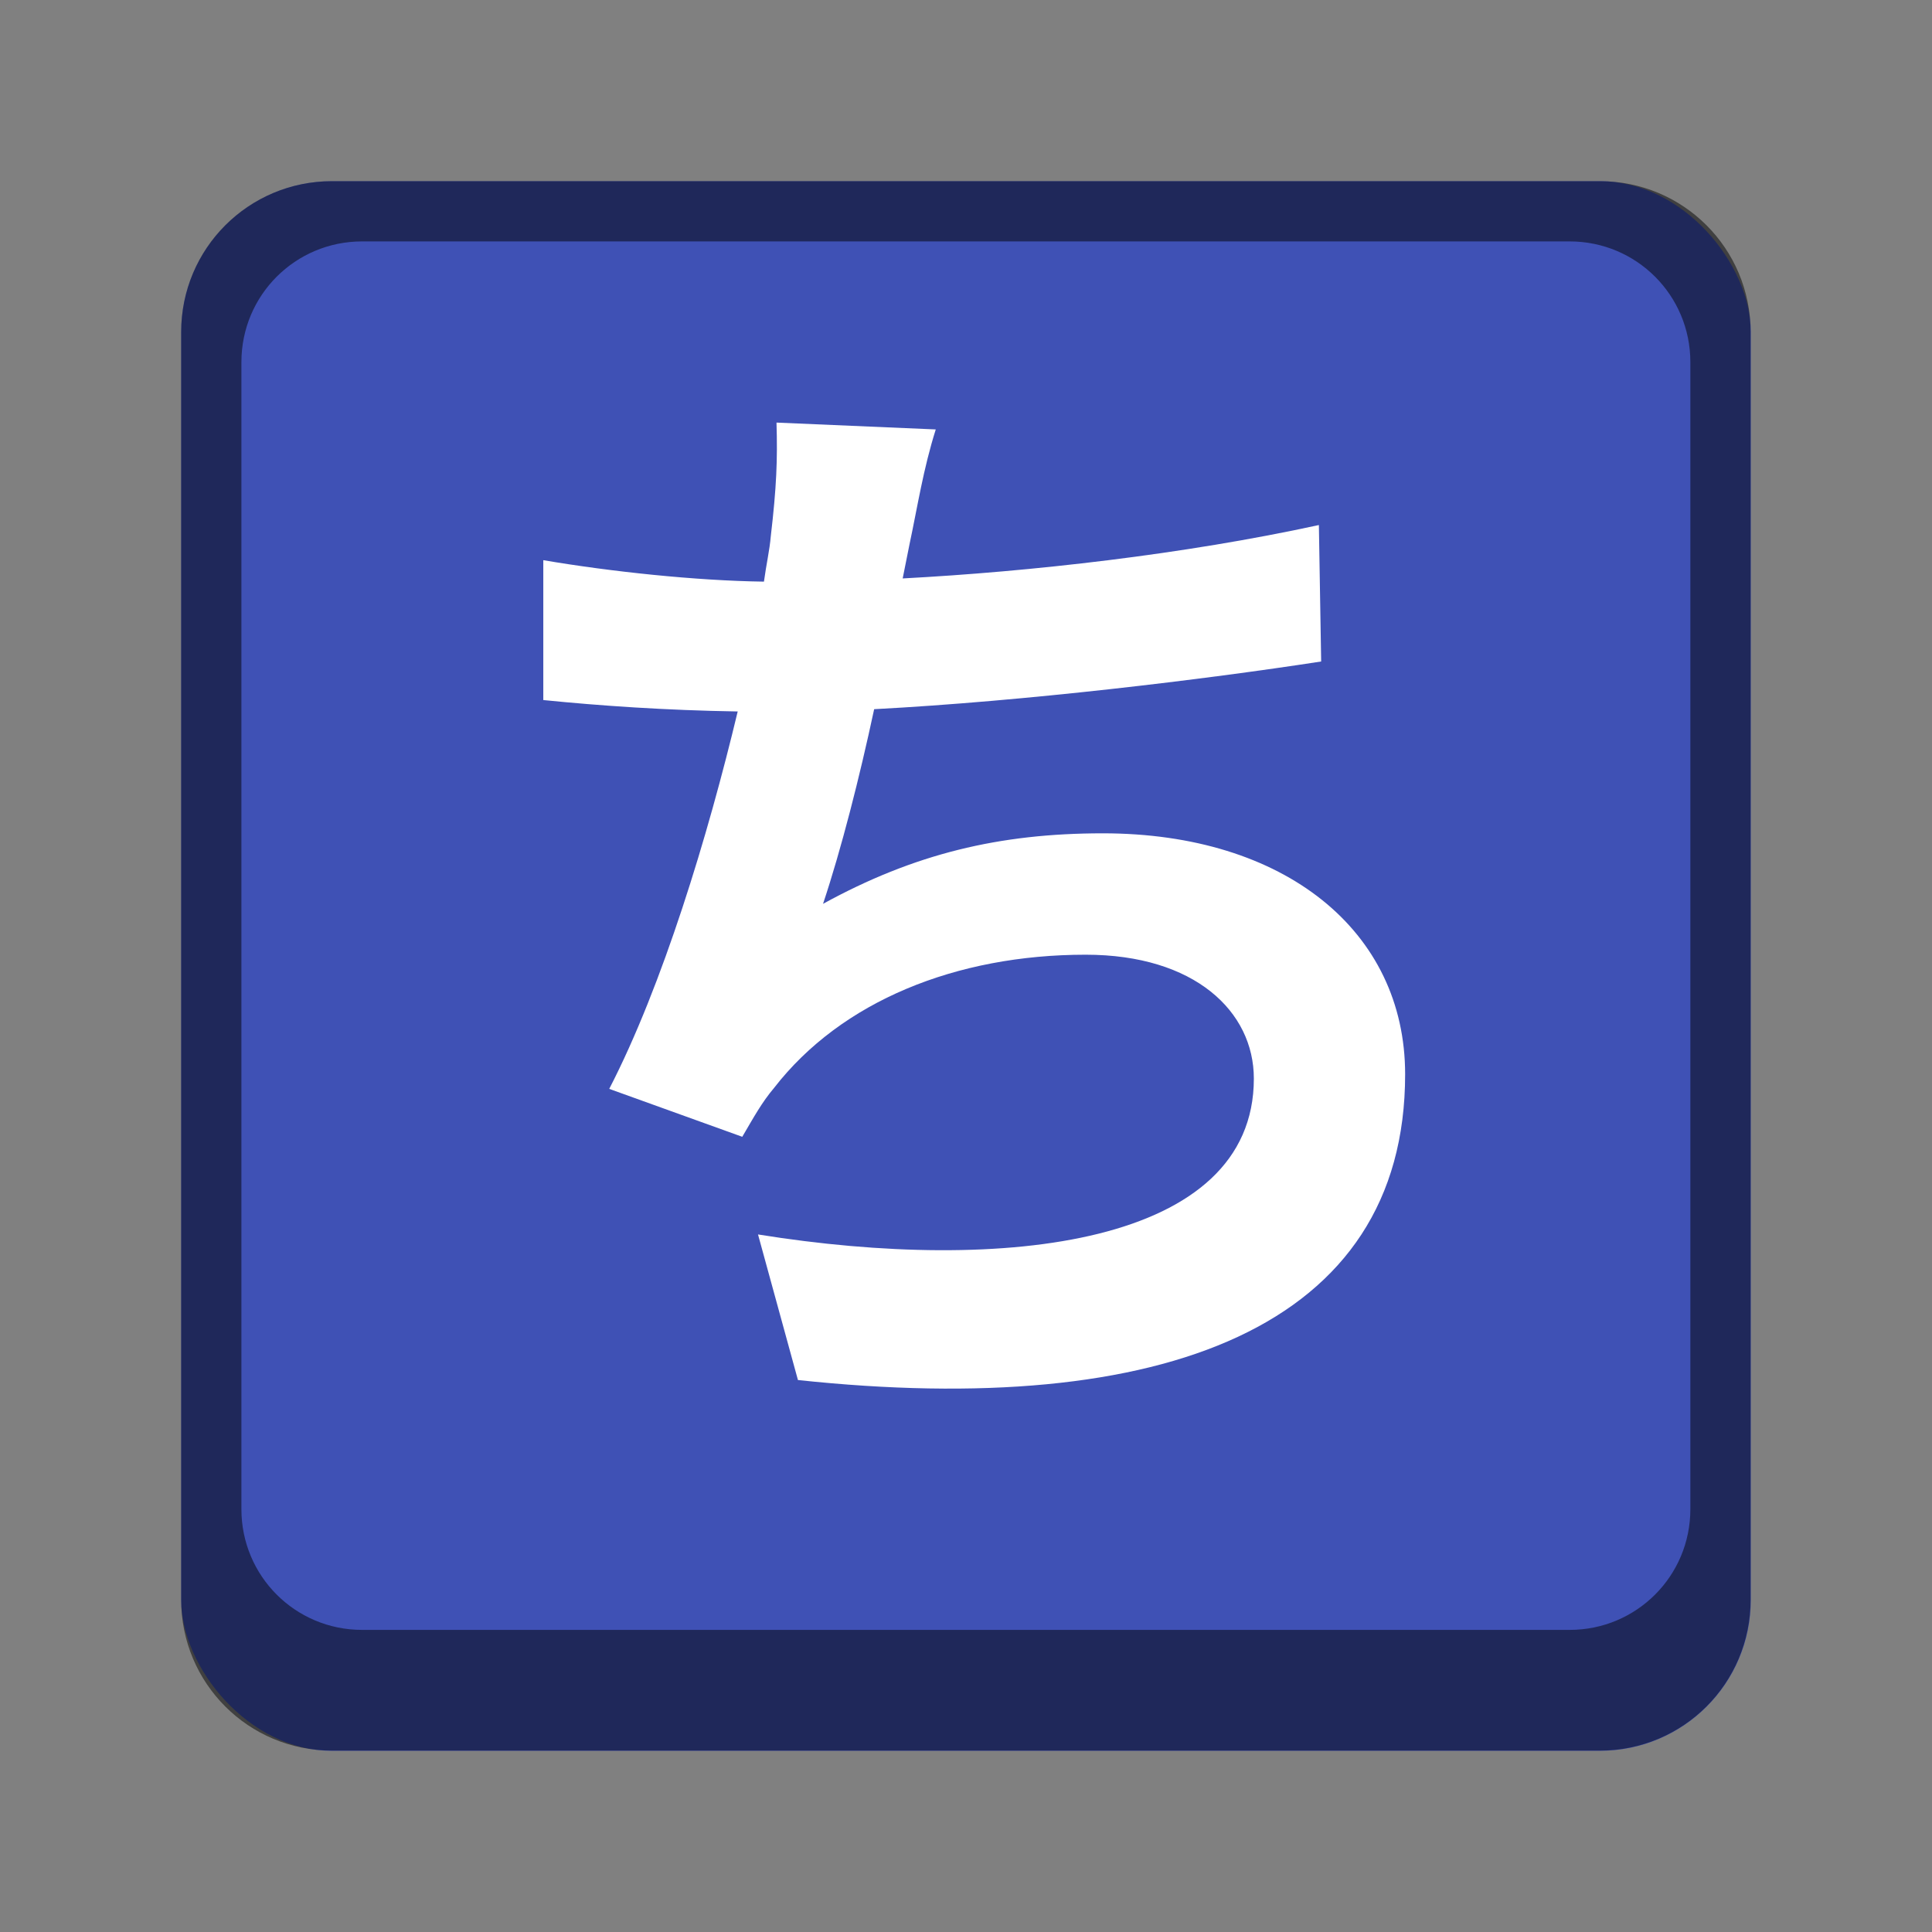 <?xml version="1.0" encoding="UTF-8" standalone="no"?>
<!-- Created with Inkscape (http://www.inkscape.org/) -->

<svg
   width="32"
   height="32"
   viewBox="0 0 8.467 8.467"
   version="1.1"
   id="svg5"
   inkscape:version="1.2 (dc2aedaf03, 2022-05-15)"
   sodipodi:docname="ibus-anthy.svg"
   xmlns:inkscape="http://www.inkscape.org/namespaces/inkscape"
   xmlns:sodipodi="http://sodipodi.sourceforge.net/DTD/sodipodi-0.dtd"
   xmlns="http://www.w3.org/2000/svg"
   xmlns:svg="http://www.w3.org/2000/svg">
  <rect x="0" y="0" width="8.467" height="8.467" fill="#808080" stroke="none"/>
  <sodipodi:namedview
     id="namedview7"
     pagecolor="#ffffff"
     bordercolor="#666666"
     borderopacity="1.0"
     inkscape:pageshadow="2"
     inkscape:pageopacity="0.0"
     inkscape:pagecheckerboard="0"
     inkscape:document-units="px"
     showgrid="false"
     units="px"
     height="48px"
     inkscape:zoom="25.53125"
     inkscape:cx="15.980416"
     inkscape:cy="16"
     inkscape:window-width="1846"
     inkscape:window-height="1011"
     inkscape:window-x="74"
     inkscape:window-y="32"
     inkscape:window-maximized="1"
     inkscape:current-layer="svg5"
     inkscape:showpageshadow="2"
     inkscape:deskcolor="#d1d1d1" />
  <defs
     id="defs2" />
  <rect
     style="opacity:1;fill:#3f51b5;fill-opacity:1;stroke-width:0.265"
     id="rect1162"
     width="6.879"
     height="6.879"
     x="0.794"
     y="0.794"
     ry="0.661" />
  <path
     id="rect1014"
     style="opacity:0.5;fill:#000000;stroke-width:0.265"
     d="m 1.455,0.794 c -0.366,0 -0.661,0.295 -0.661,0.661 v 5.556 c 0,0.366 0.295,0.661 0.661,0.661 h 5.556 c 0.366,0 0.661,-0.295 0.661,-0.661 V 1.455 c 0,-0.366 -0.295,-0.661 -0.661,-0.661 z M 1.587,1.058 h 5.292 c 0.293,0 0.529,0.236 0.529,0.529 v 5.027 c 0,0.293 -0.236,0.529 -0.529,0.529 H 1.587 c -0.293,0 -0.529,-0.236 -0.529,-0.529 V 1.587 c 0,-0.293 0.236,-0.529 0.529,-0.529 z"
     sodipodi:nodetypes="ssssssssssssssssss" />
  <path
     d="M 5.78,2.301 C 5.187,2.43 4.519,2.505 3.956,2.535 l 0.03,-0.15 c 0.035,-0.164 0.06,-0.329 0.115,-0.503 l -0.698,-0.03 c 0.005,0.164 0,0.284 -0.025,0.498 -0.005,0.06 -0.02,0.125 -0.03,0.199 C 3.049,2.545 2.675,2.505 2.381,2.455 v 0.613 c 0.249,0.025 0.538,0.045 0.852,0.05 -0.13,0.543 -0.329,1.201 -0.563,1.654 L 3.253,4.982 C 3.303,4.897 3.338,4.832 3.393,4.767 3.687,4.388 4.19,4.184 4.758,4.184 c 0.478,0 0.737,0.249 0.737,0.543 0,0.728 -1.091,0.857 -2.173,0.683 L 3.497,6.048 c 1.595,0.17 2.661,-0.229 2.661,-1.34 0,-0.628 -0.528,-1.056 -1.325,-1.056 -0.454,0 -0.827,0.09 -1.226,0.309 C 3.687,3.721 3.767,3.407 3.831,3.108 4.494,3.073 5.277,2.978 5.79,2.899 Z"
     style="fill:#ffffff;stroke-width:0.234"
     id="path304" />
</svg>
